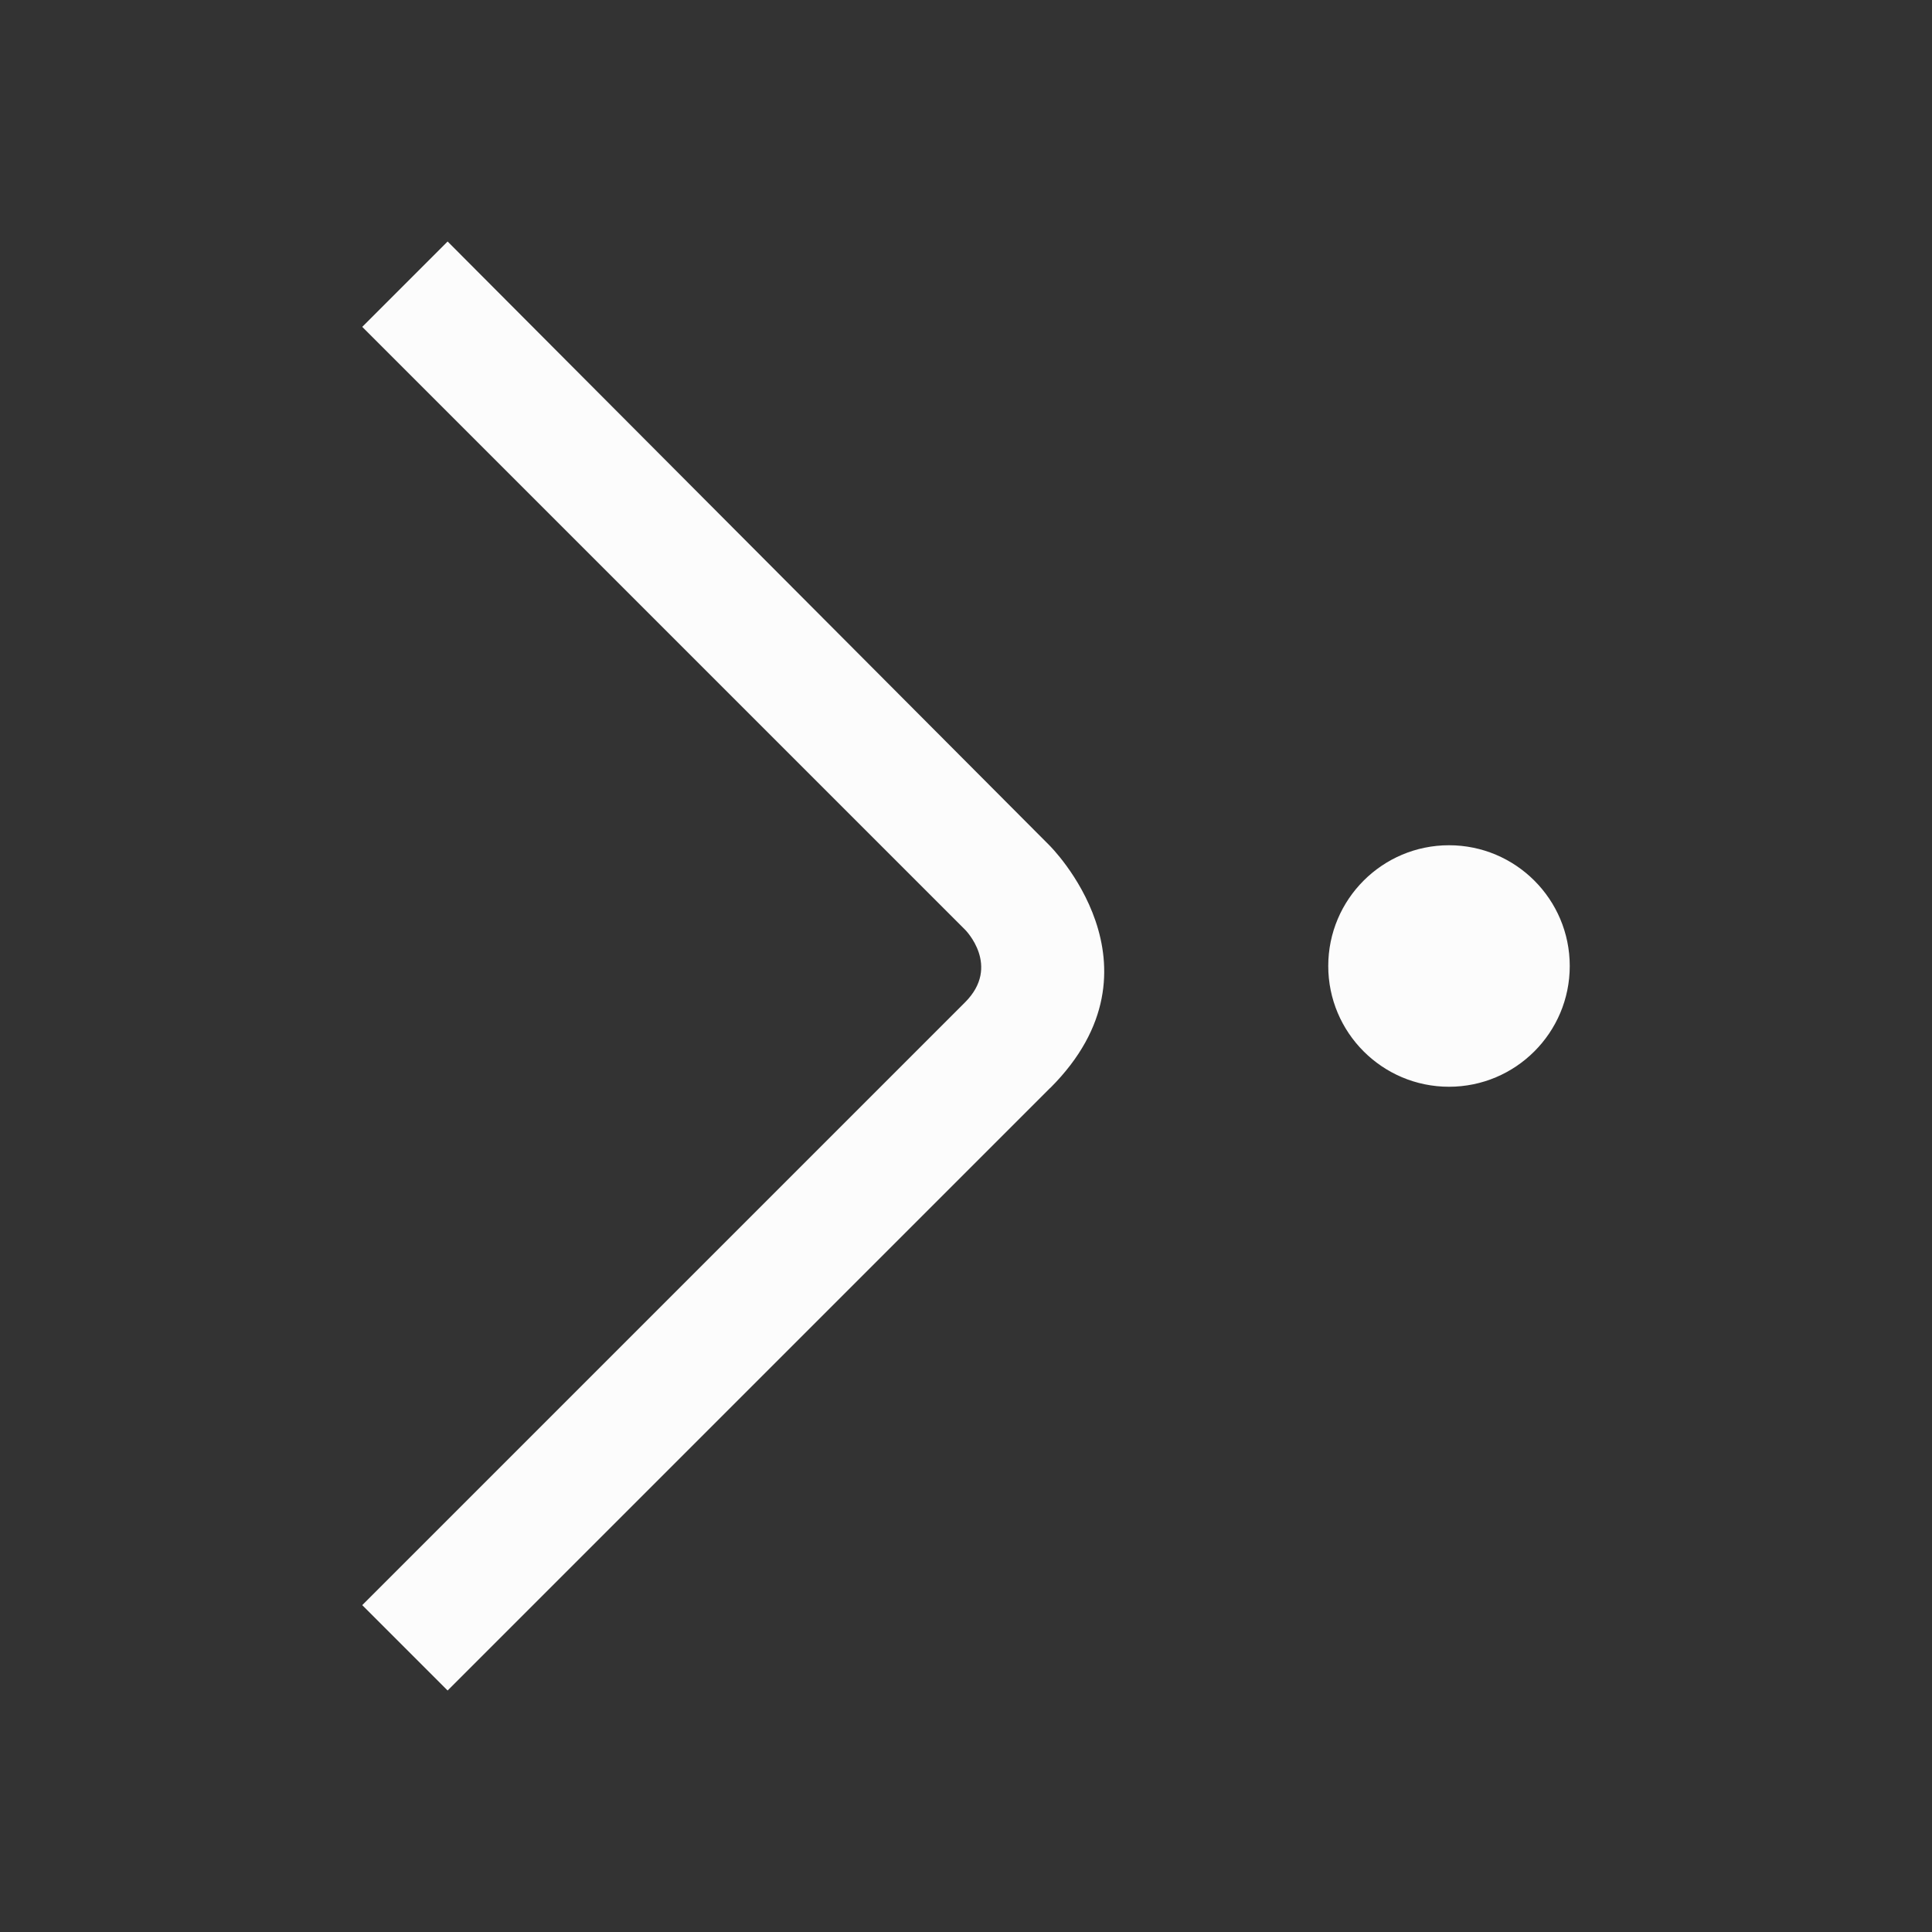 <svg viewBox="0 0 16 16" xmlns="http://www.w3.org/2000/svg">
    <rect x="0" y="0" width="16" height="16" fill="#333333" stroke="none"/>
    <style type="text/css" id="current-color-scheme">.ColorScheme-Text {color:#fcfcfc;}</style>
    <path d="m 12,7 c -0.552,0 -1,0.448 -1,1 0,0.552 0.448,1 1,1 0.552,0 1,-0.448 1,-1 C 13,7.448 12.552,7 12,7 Z M 8.698,9.009 3.707,14 3,13.293 7.992,8.301 C 8.293,8 7.993,7.7 7.993,7.7 L 3,2.707 3.707,2 8.69,7 c 0,0 1.017,1 0.009,2.009 z" class="ColorScheme-Text" fill="currentColor"/>
</svg>
